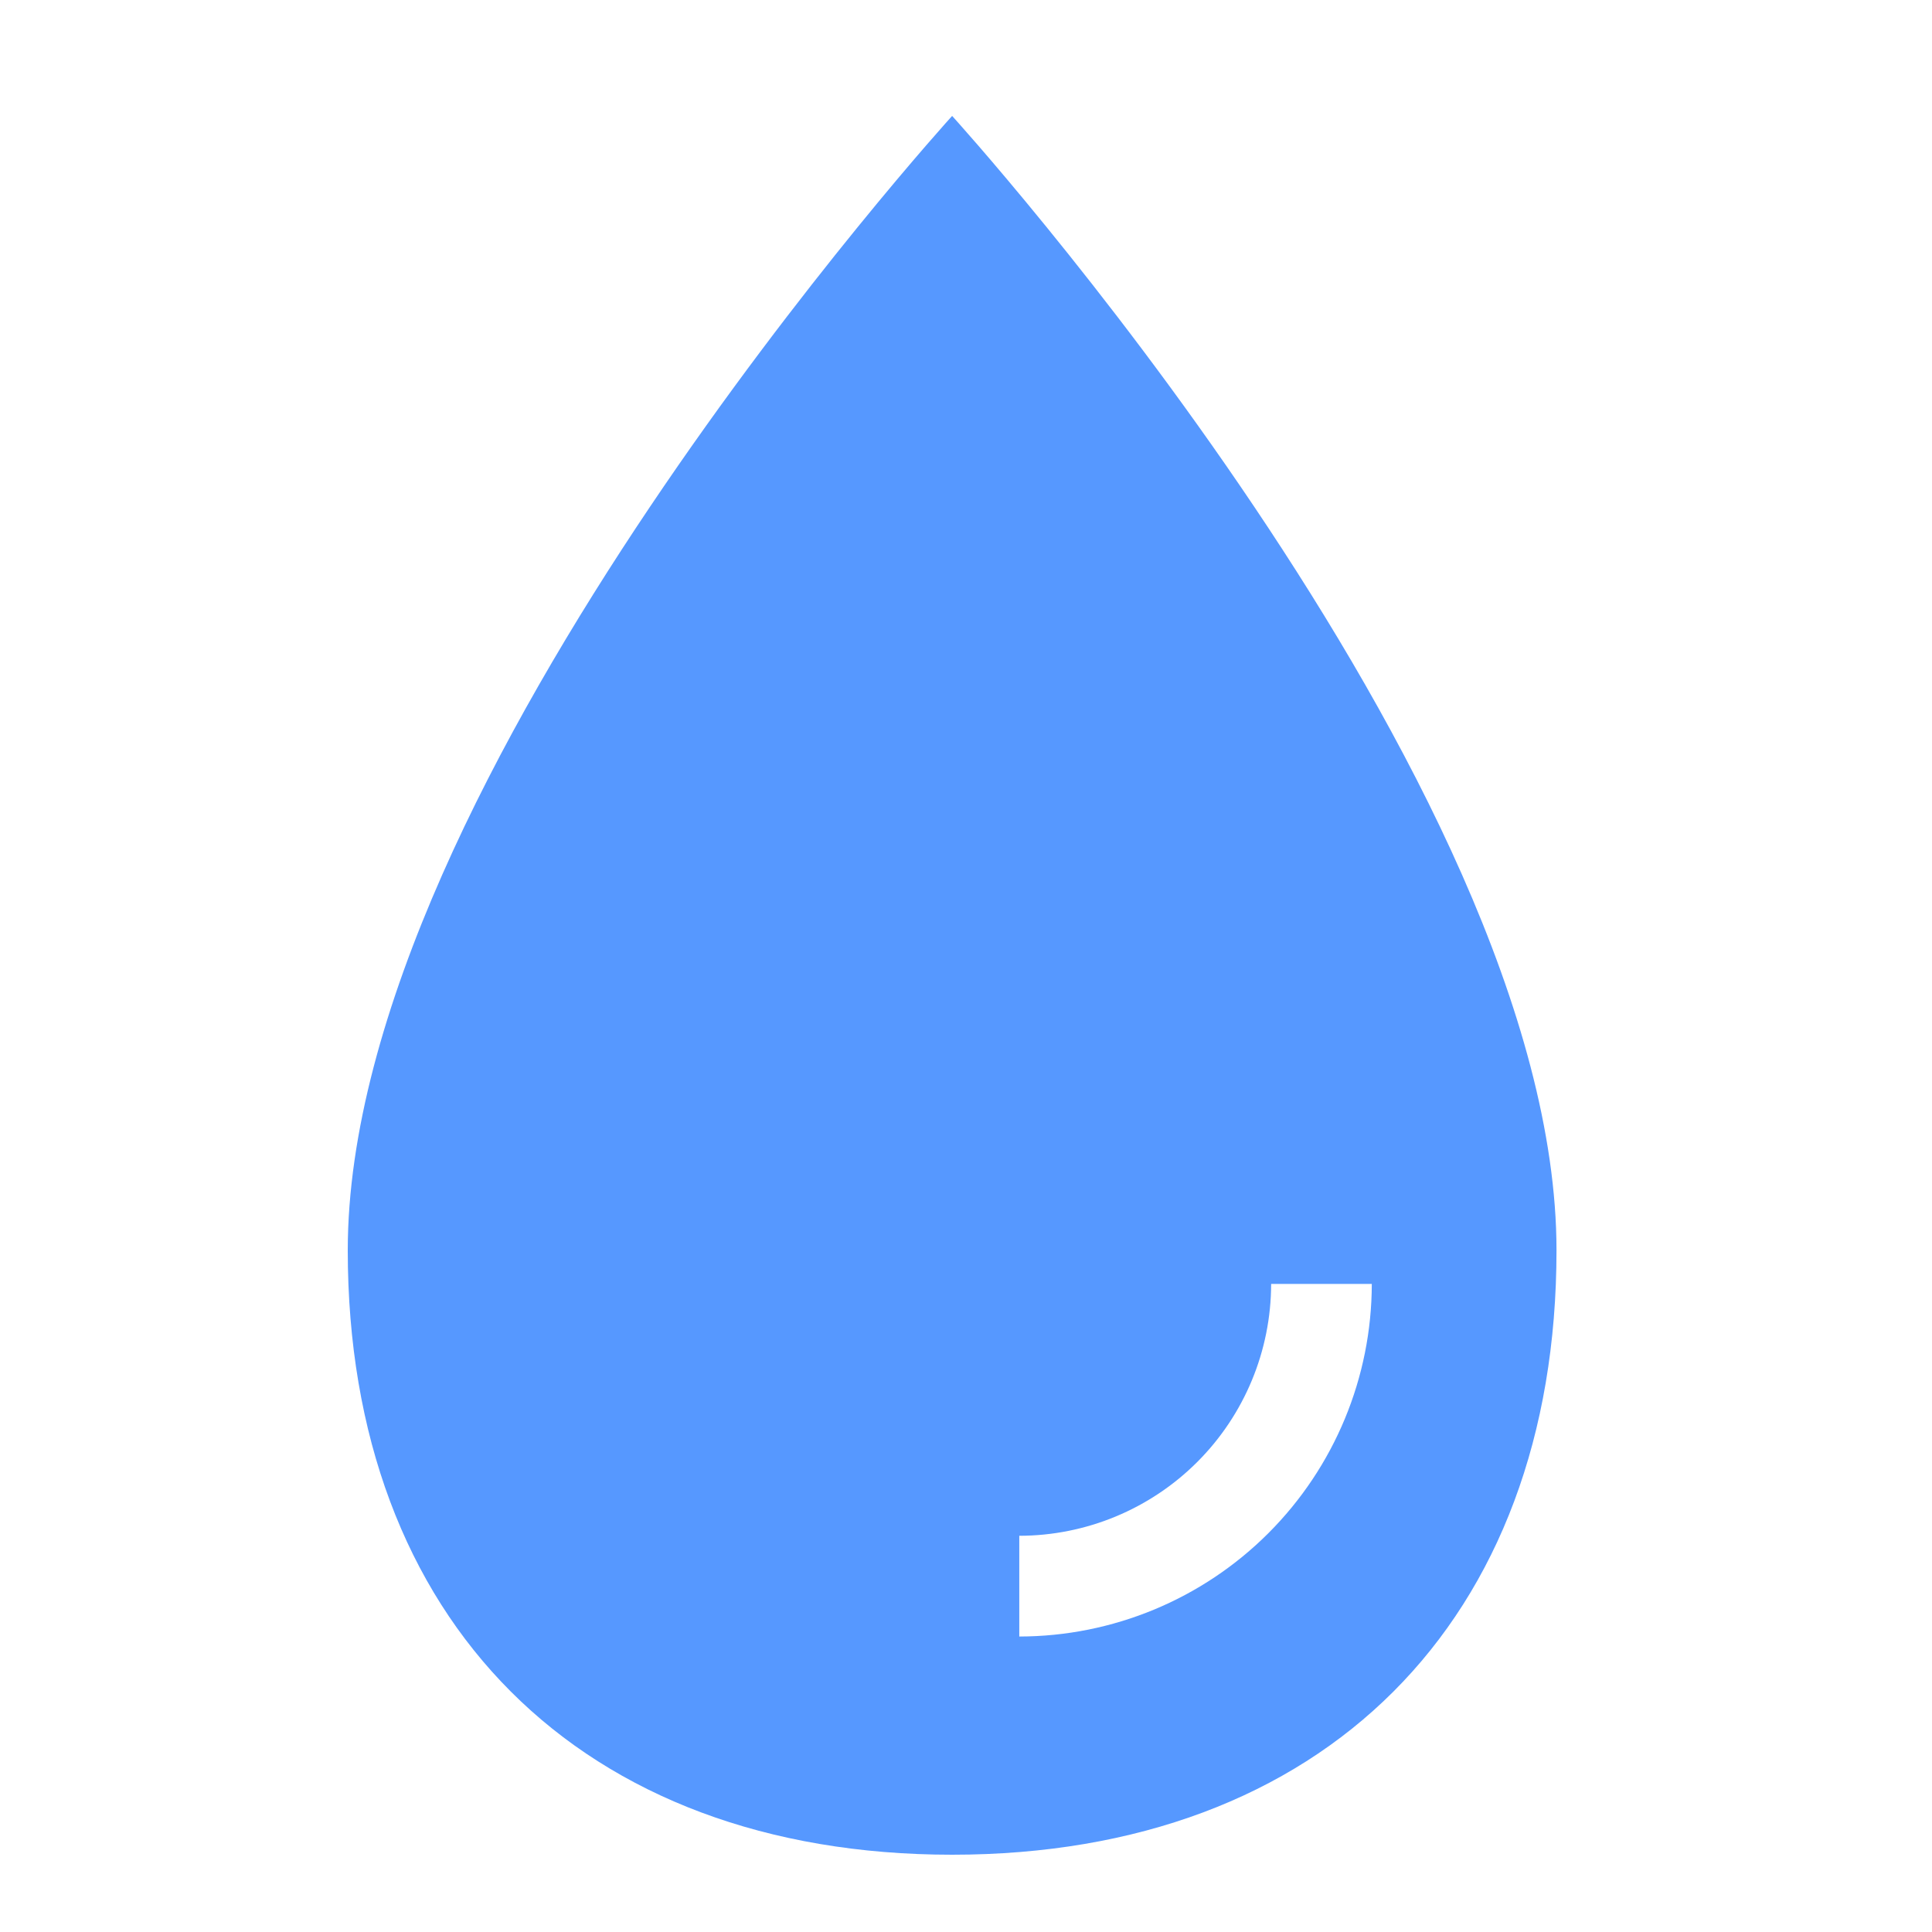 <svg width="50" height="50" viewBox="0 0 50 50" fill="none" xmlns="http://www.w3.org/2000/svg">
<path d="M24.641 3C24.641 3 9 20.194 9 32.359C9 41.957 15.043 48 24.641 48C34.239 48 40.282 41.957 40.282 32.359C40.282 20.194 24.641 3 24.641 3ZM26.379 42.353V39.746C28.107 39.744 29.764 39.057 30.986 37.835C32.208 36.613 32.895 34.956 32.897 33.228H35.502C35.499 35.647 34.537 37.966 32.827 39.677C31.117 41.388 28.798 42.35 26.379 42.353Z" fill="#5698FF"/>
</svg>

